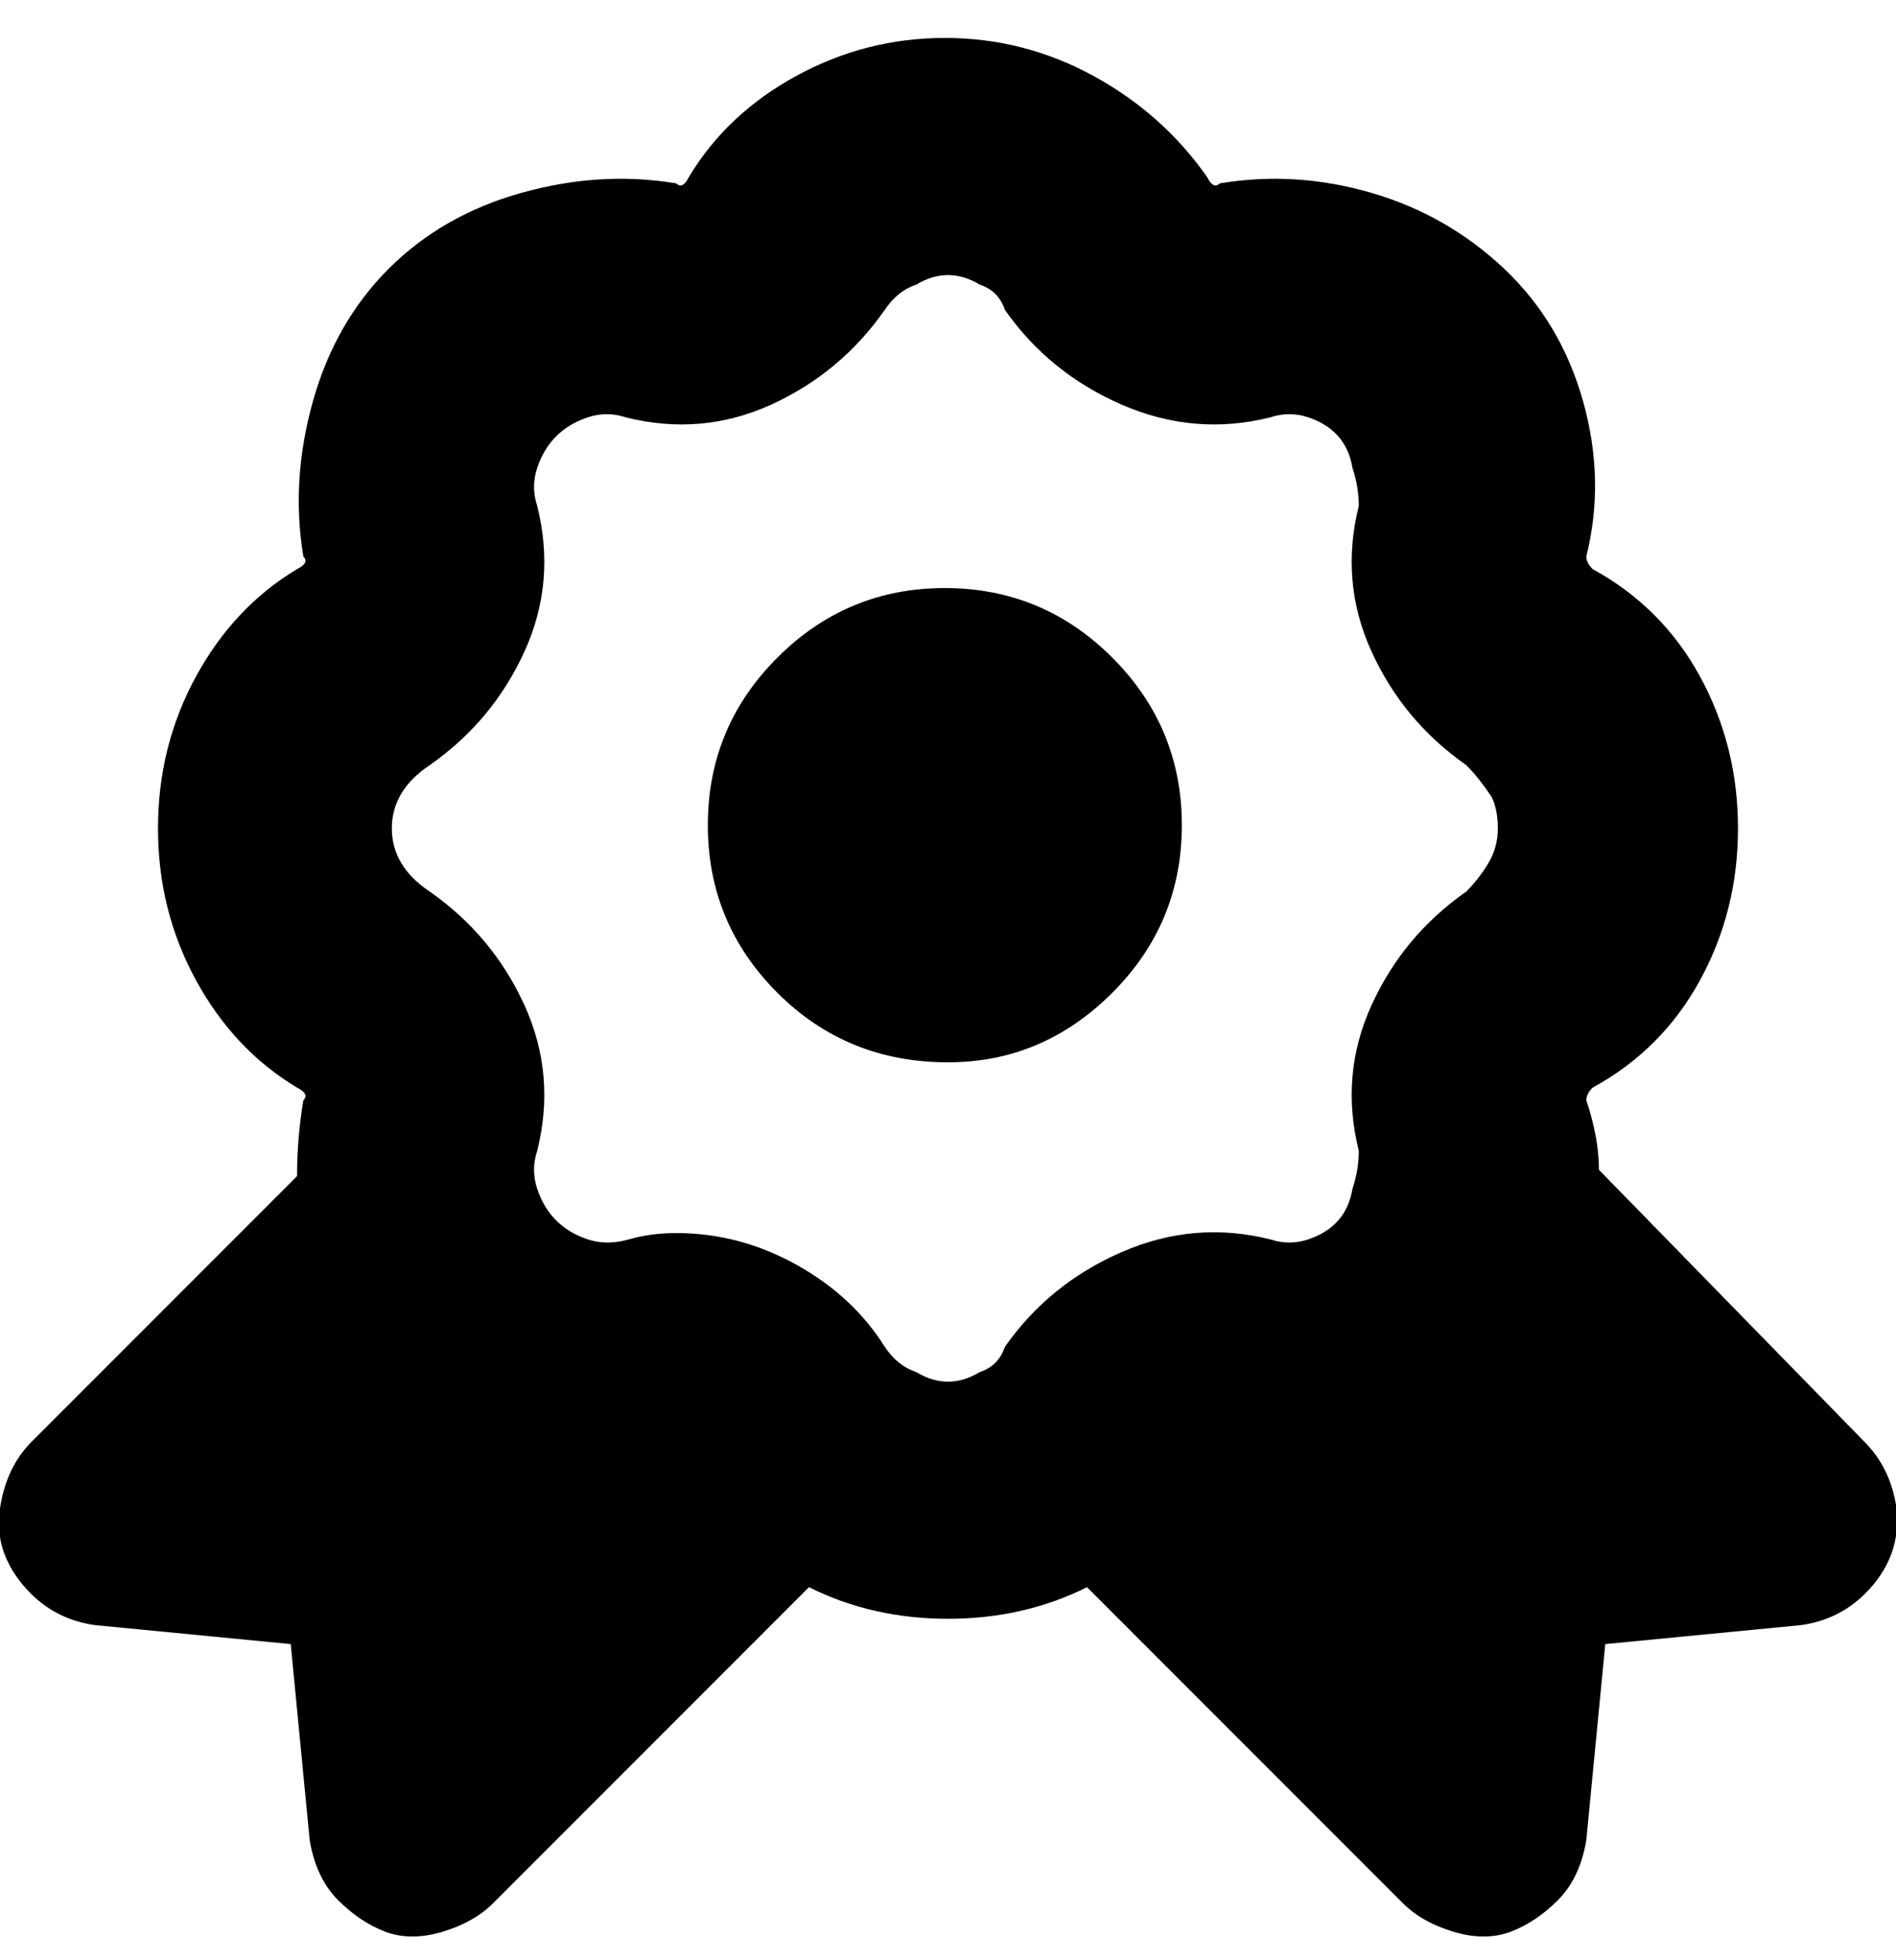 <svg viewBox="0 0 300.001 310" xmlns="http://www.w3.org/2000/svg"><path d="M300 238q-1-6-5-10l-42-43q0-5-2-11 0-1 1-2 11-6 17-17t6-24q0-13-6-24t-17-17q-1-1-1-2 3-12-.5-24.5t-12.5-21q-9-8.5-21-12T193 29q-1 1-2-1-7-10-18-16t-23.5-6Q137 6 126 12t-17 16q-1 2-2 1-12-2-24.5 1.5t-21 12q-8.5 8.5-12 21T48 88q1 1-1 2-10 6-16 17t-6 24q0 13 6 24t16 17q2 1 1 2-1 6-1 12L5 228q-4 4-5 10.5t3.5 12Q8 256 15 257l31 3 3 31q1 6 4.5 9.5t7.5 5q4 1.5 9 0t8-4.5l50-50q10 5 22 5t22-5l50 50q3 3 8 4.5t9 0q4-1.5 7.5-5t4.5-9.5l3-31 31-3q7-1 11.5-6.5T300 238zm-155-21q-3-1-5-4-5-8-14-13t-19-5q-4 0-7.5 1t-6.5 0q-6-2-8-8-1-3 0-6 3-12-2-23t-15-18q-3-2-4.5-4.5T62 131q0-3 1.5-5.5T68 121q10-7 15-18t2-23q-1-3 0-6 2-6 8-8 3-1 6 0 12 3 23-2t18-15q2-3 5-4 5-3 10 0 3 1 4 4 7 10 18.5 15t23.5 2q3-1 6 0 6 2 7 8 1 3 1 6-3 12 2 23t15 18q2 2 4 5 1 2 1 5t-1.5 5.5Q234 139 232 141q-10 7-15 18t-2 23q0 3-1 6-1 6-7 8-3 1-6 0-12-3-23.5 2T159 213q-1 3-4 4-5 3-10 0zm5-49q-16 0-27-11t-11-26.5q0-15.5 11-26.5t26.5-11q15.5 0 26.5 11t11 26.5q0 15.5-11 26.5t-26 11z"/></svg>